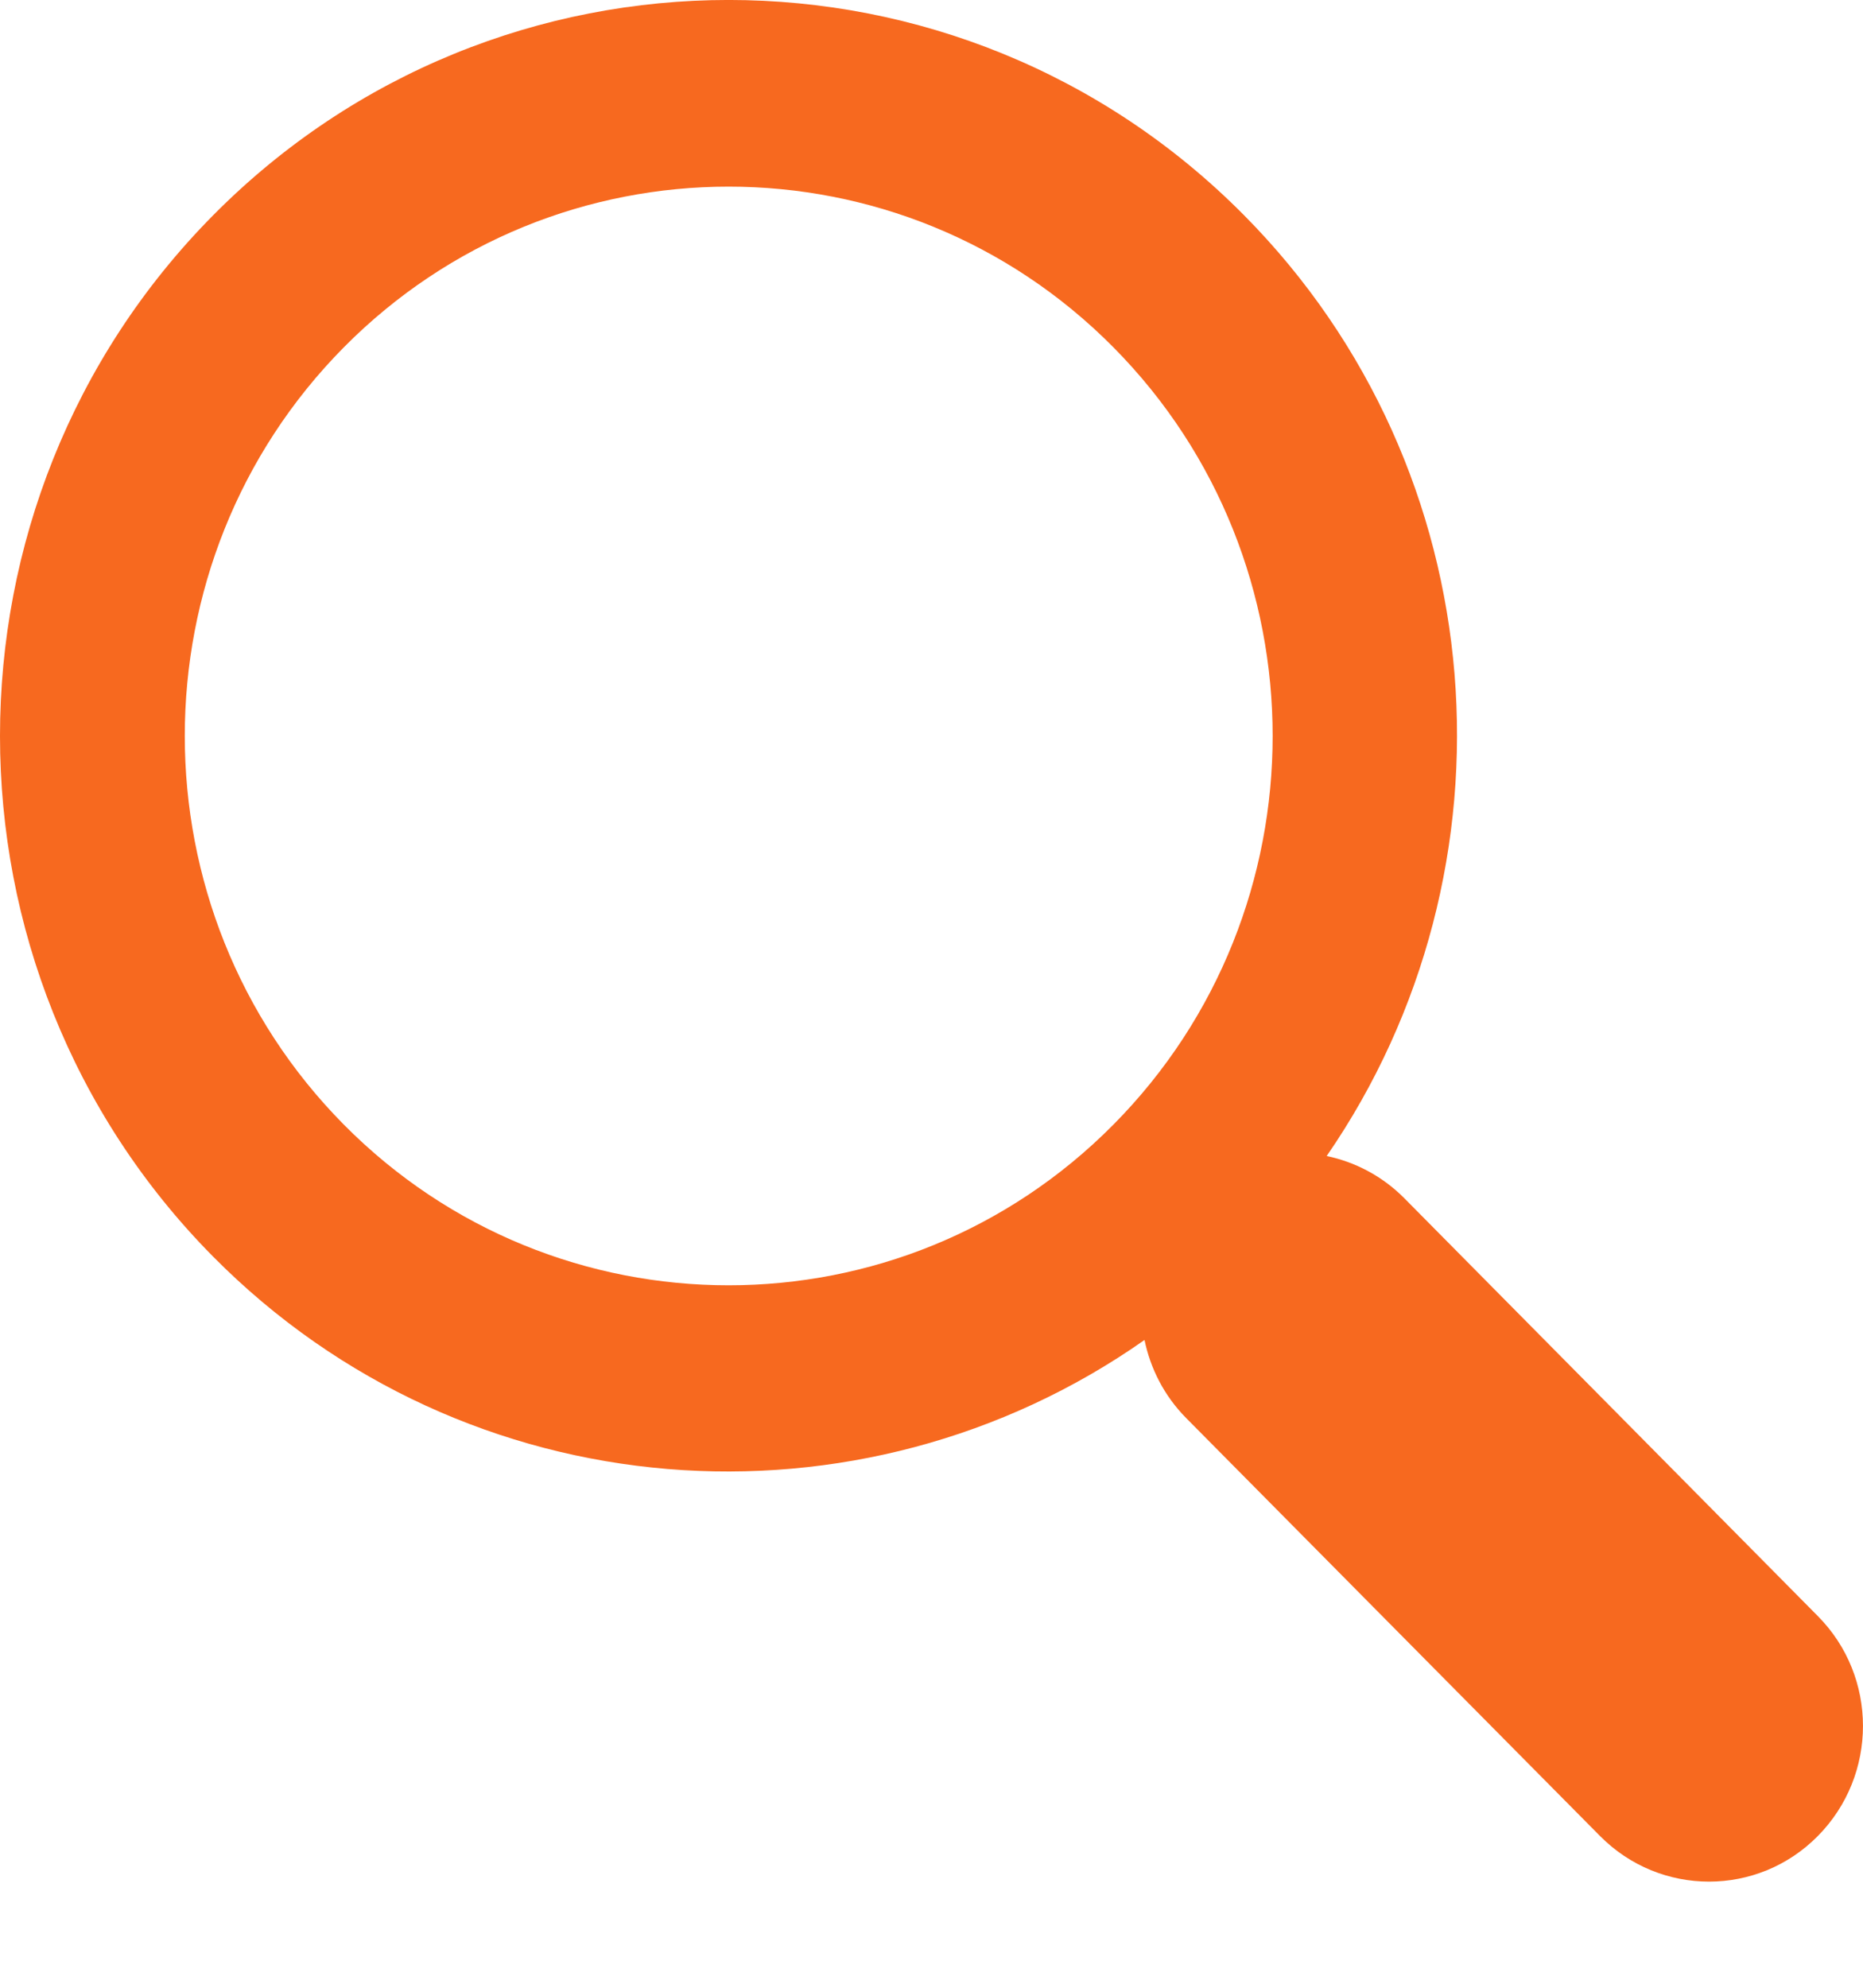 <?xml version="1.0" encoding="UTF-8"?>
<svg width="15px" height="16px" viewBox="0 0 15 16" version="1.1" xmlns="http://www.w3.org/2000/svg" xmlns:xlink="http://www.w3.org/1999/xlink">
    <title>Search RegEX</title>
    <g id="icons" stroke="none" stroke-width="1" fill="none" fill-rule="evenodd">
        <g id="Artboard" transform="translate(-194, -165)" fill="#F7691F" fill-rule="nonzero">
            <path d="M204.017,166.733 C201.729,164.422 198.004,164.422 195.716,166.733 C193.428,169.044 193.428,172.804 195.716,175.115 C197.754,177.172 200.928,177.392 203.215,175.786 C203.263,176.016 203.373,176.235 203.55,176.414 L206.883,179.779 C207.368,180.268 208.153,180.268 208.636,179.779 C209.121,179.289 209.121,178.496 208.636,178.008 L205.304,174.642 C205.127,174.465 204.91,174.353 204.682,174.305 C206.274,171.995 206.056,168.791 204.017,166.733 Z M202.965,174.052 C201.257,175.777 198.476,175.777 196.768,174.052 C195.061,172.327 195.061,169.521 196.768,167.796 C198.476,166.071 201.257,166.071 202.965,167.796 C204.674,169.521 204.674,172.327 202.965,174.052 Z" id="Search-RegEX"></path>
        </g>
    </g>
</svg>